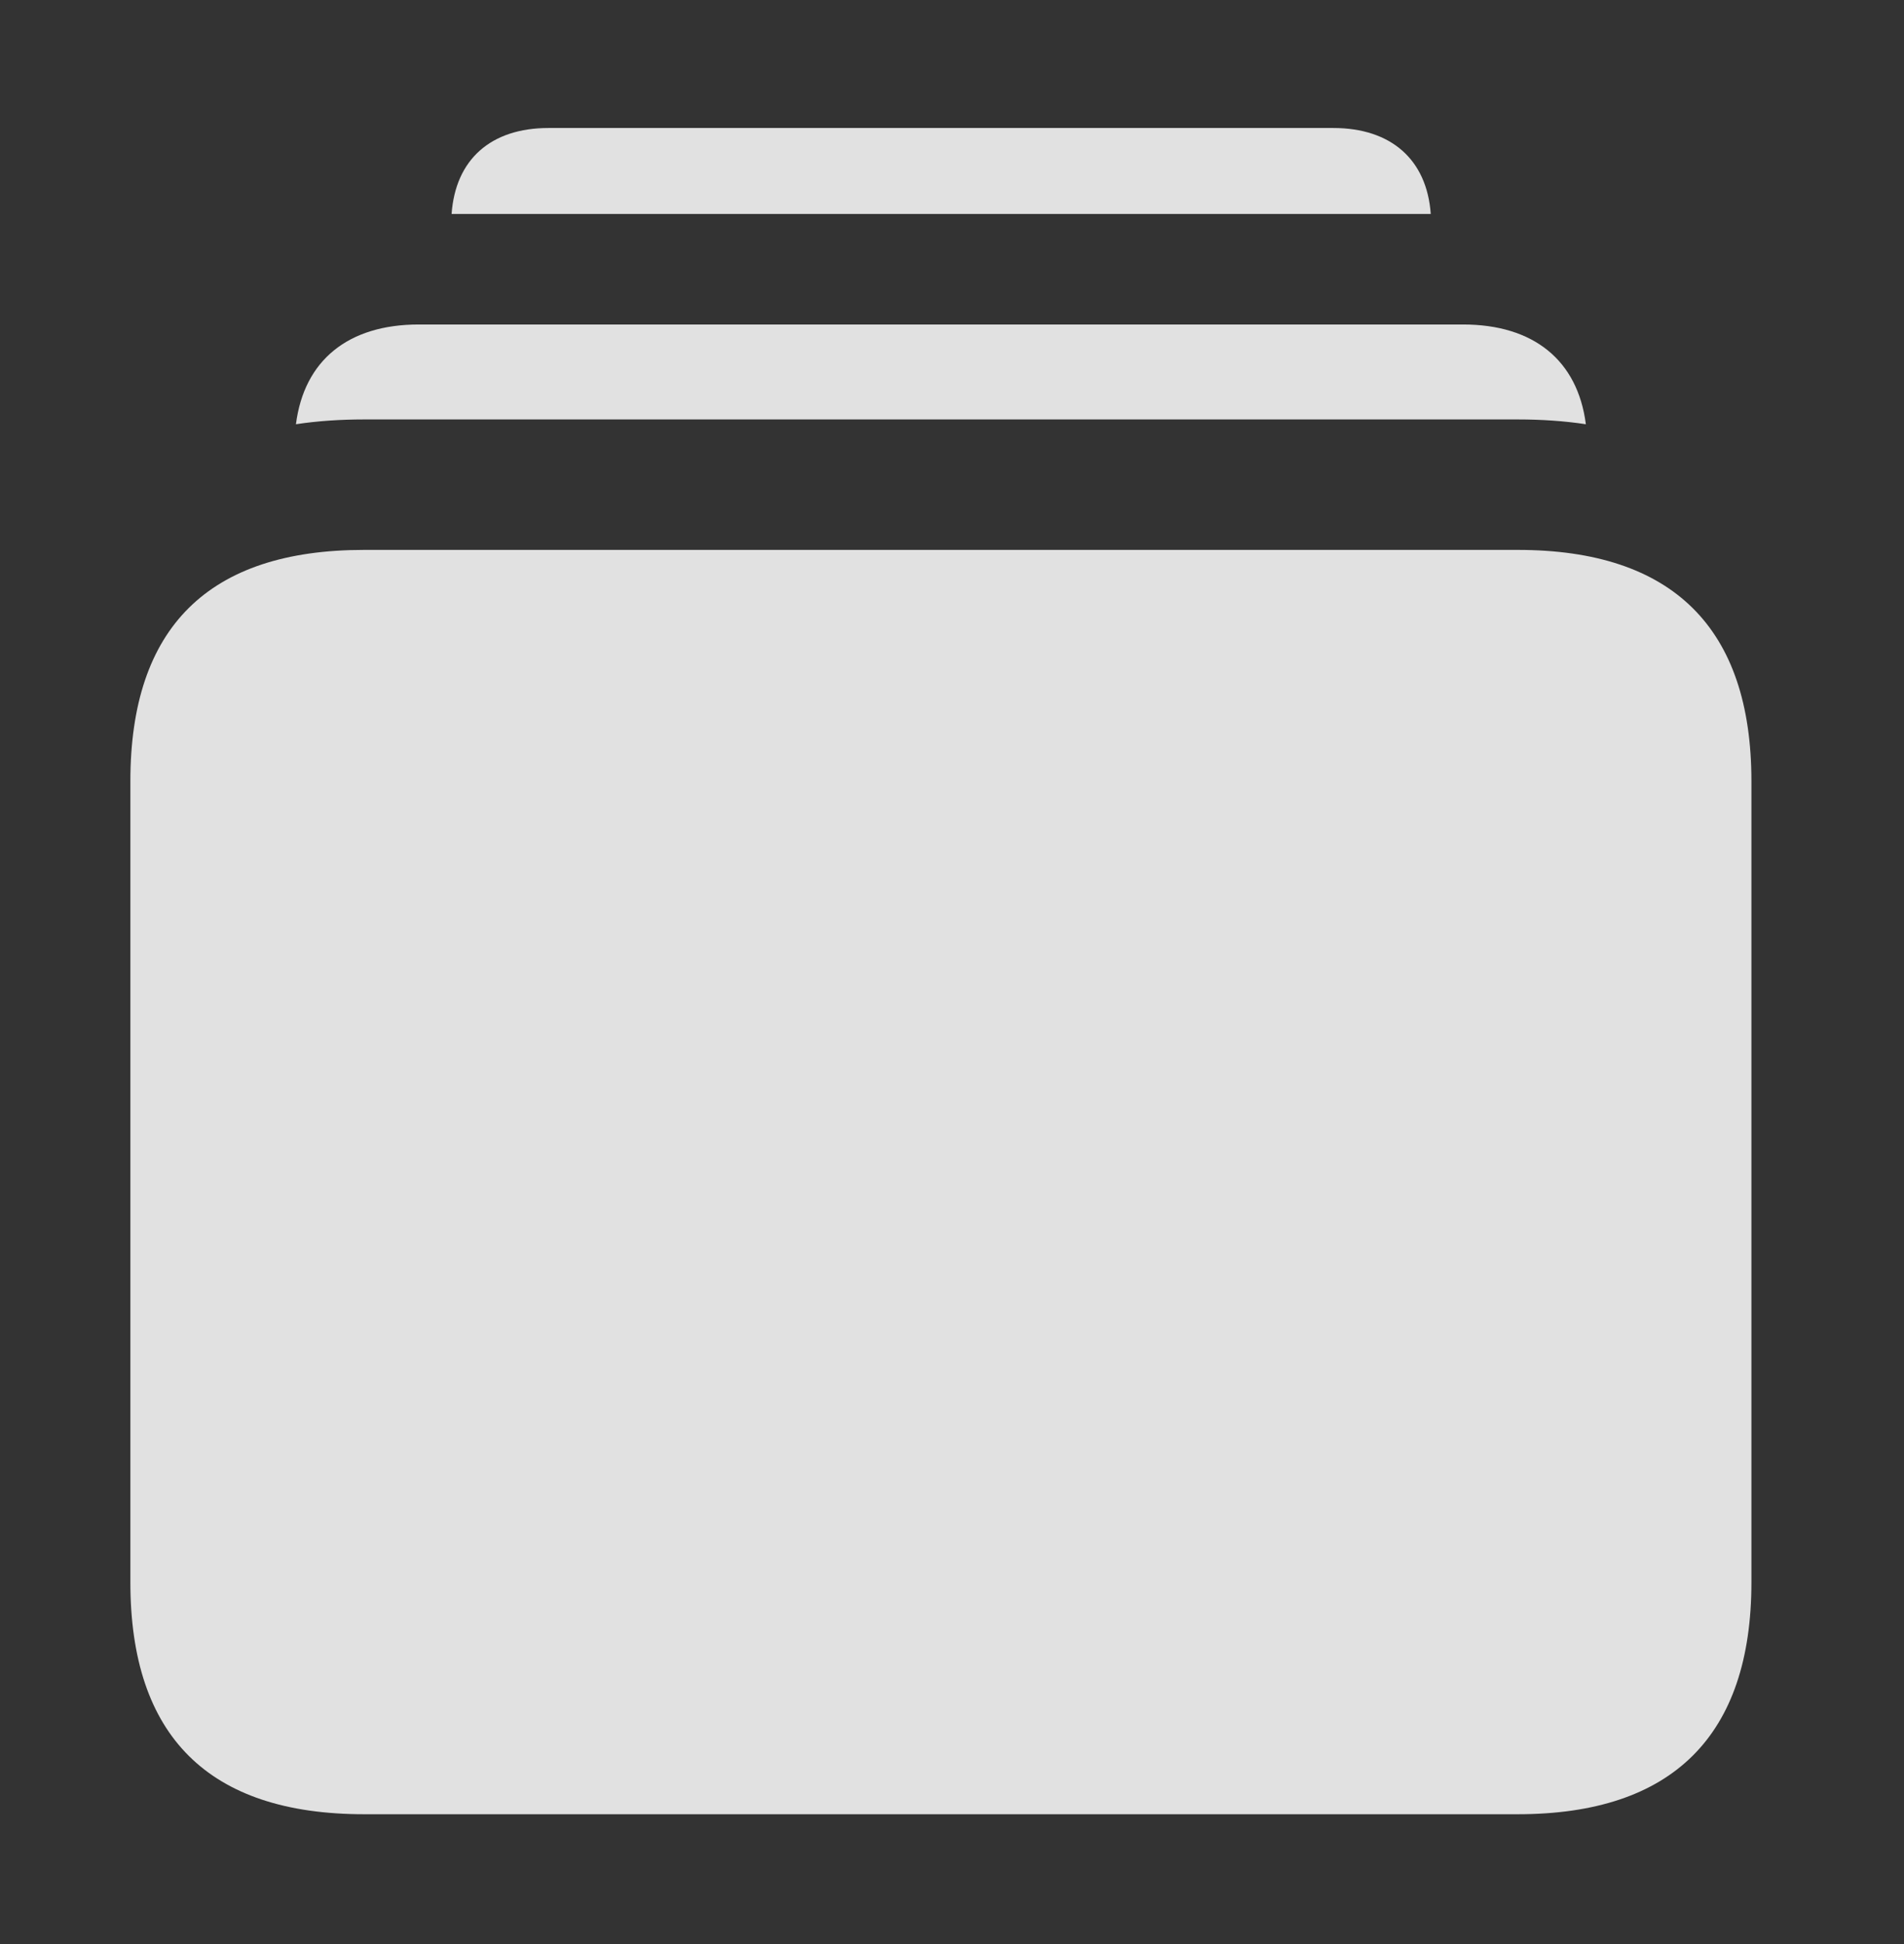 <?xml version="1.0" encoding="UTF-8"?>
<!--Generator: Apple Native CoreSVG 341-->
<!DOCTYPE svg
PUBLIC "-//W3C//DTD SVG 1.1//EN"
       "http://www.w3.org/Graphics/SVG/1.1/DTD/svg11.dtd">
<svg version="1.1" xmlns="http://www.w3.org/2000/svg" xmlns:xlink="http://www.w3.org/1999/xlink" viewBox="0 0 30.947 31.592">
 <rect x="0" y="0" width="30.947" height="31.592" fill="#333333" stroke="none"/>
 <g>
  <rect height="31.592" opacity="0" width="30.947" x="0" y="0"/>
  <path d="M23.255 3.477L7.34 3.477C7.403 2.592 7.977 2.08 8.916 2.08L21.67 2.08C22.609 2.08 23.192 2.592 23.255 3.477Z" fill="white" fill-opacity="0.85"/>
  <path d="M25.776 6.894C25.426 6.841 25.055 6.816 24.668 6.816L5.918 6.816C5.531 6.816 5.16 6.841 4.81 6.894C4.943 5.855 5.659 5.273 6.807 5.273L23.779 5.273C24.927 5.273 25.643 5.856 25.776 6.894Z" fill="white" fill-opacity="0.85"/>
  <path d="M5.918 29.482L24.668 29.482C27.188 29.482 28.467 28.203 28.467 25.713L28.467 12.695C28.467 10.205 27.188 8.936 24.668 8.936L5.918 8.936C3.389 8.936 2.119 10.195 2.119 12.695L2.119 25.713C2.119 28.213 3.389 29.482 5.918 29.482Z" fill="white" fill-opacity="0.85"/>
 </g>
</svg>
